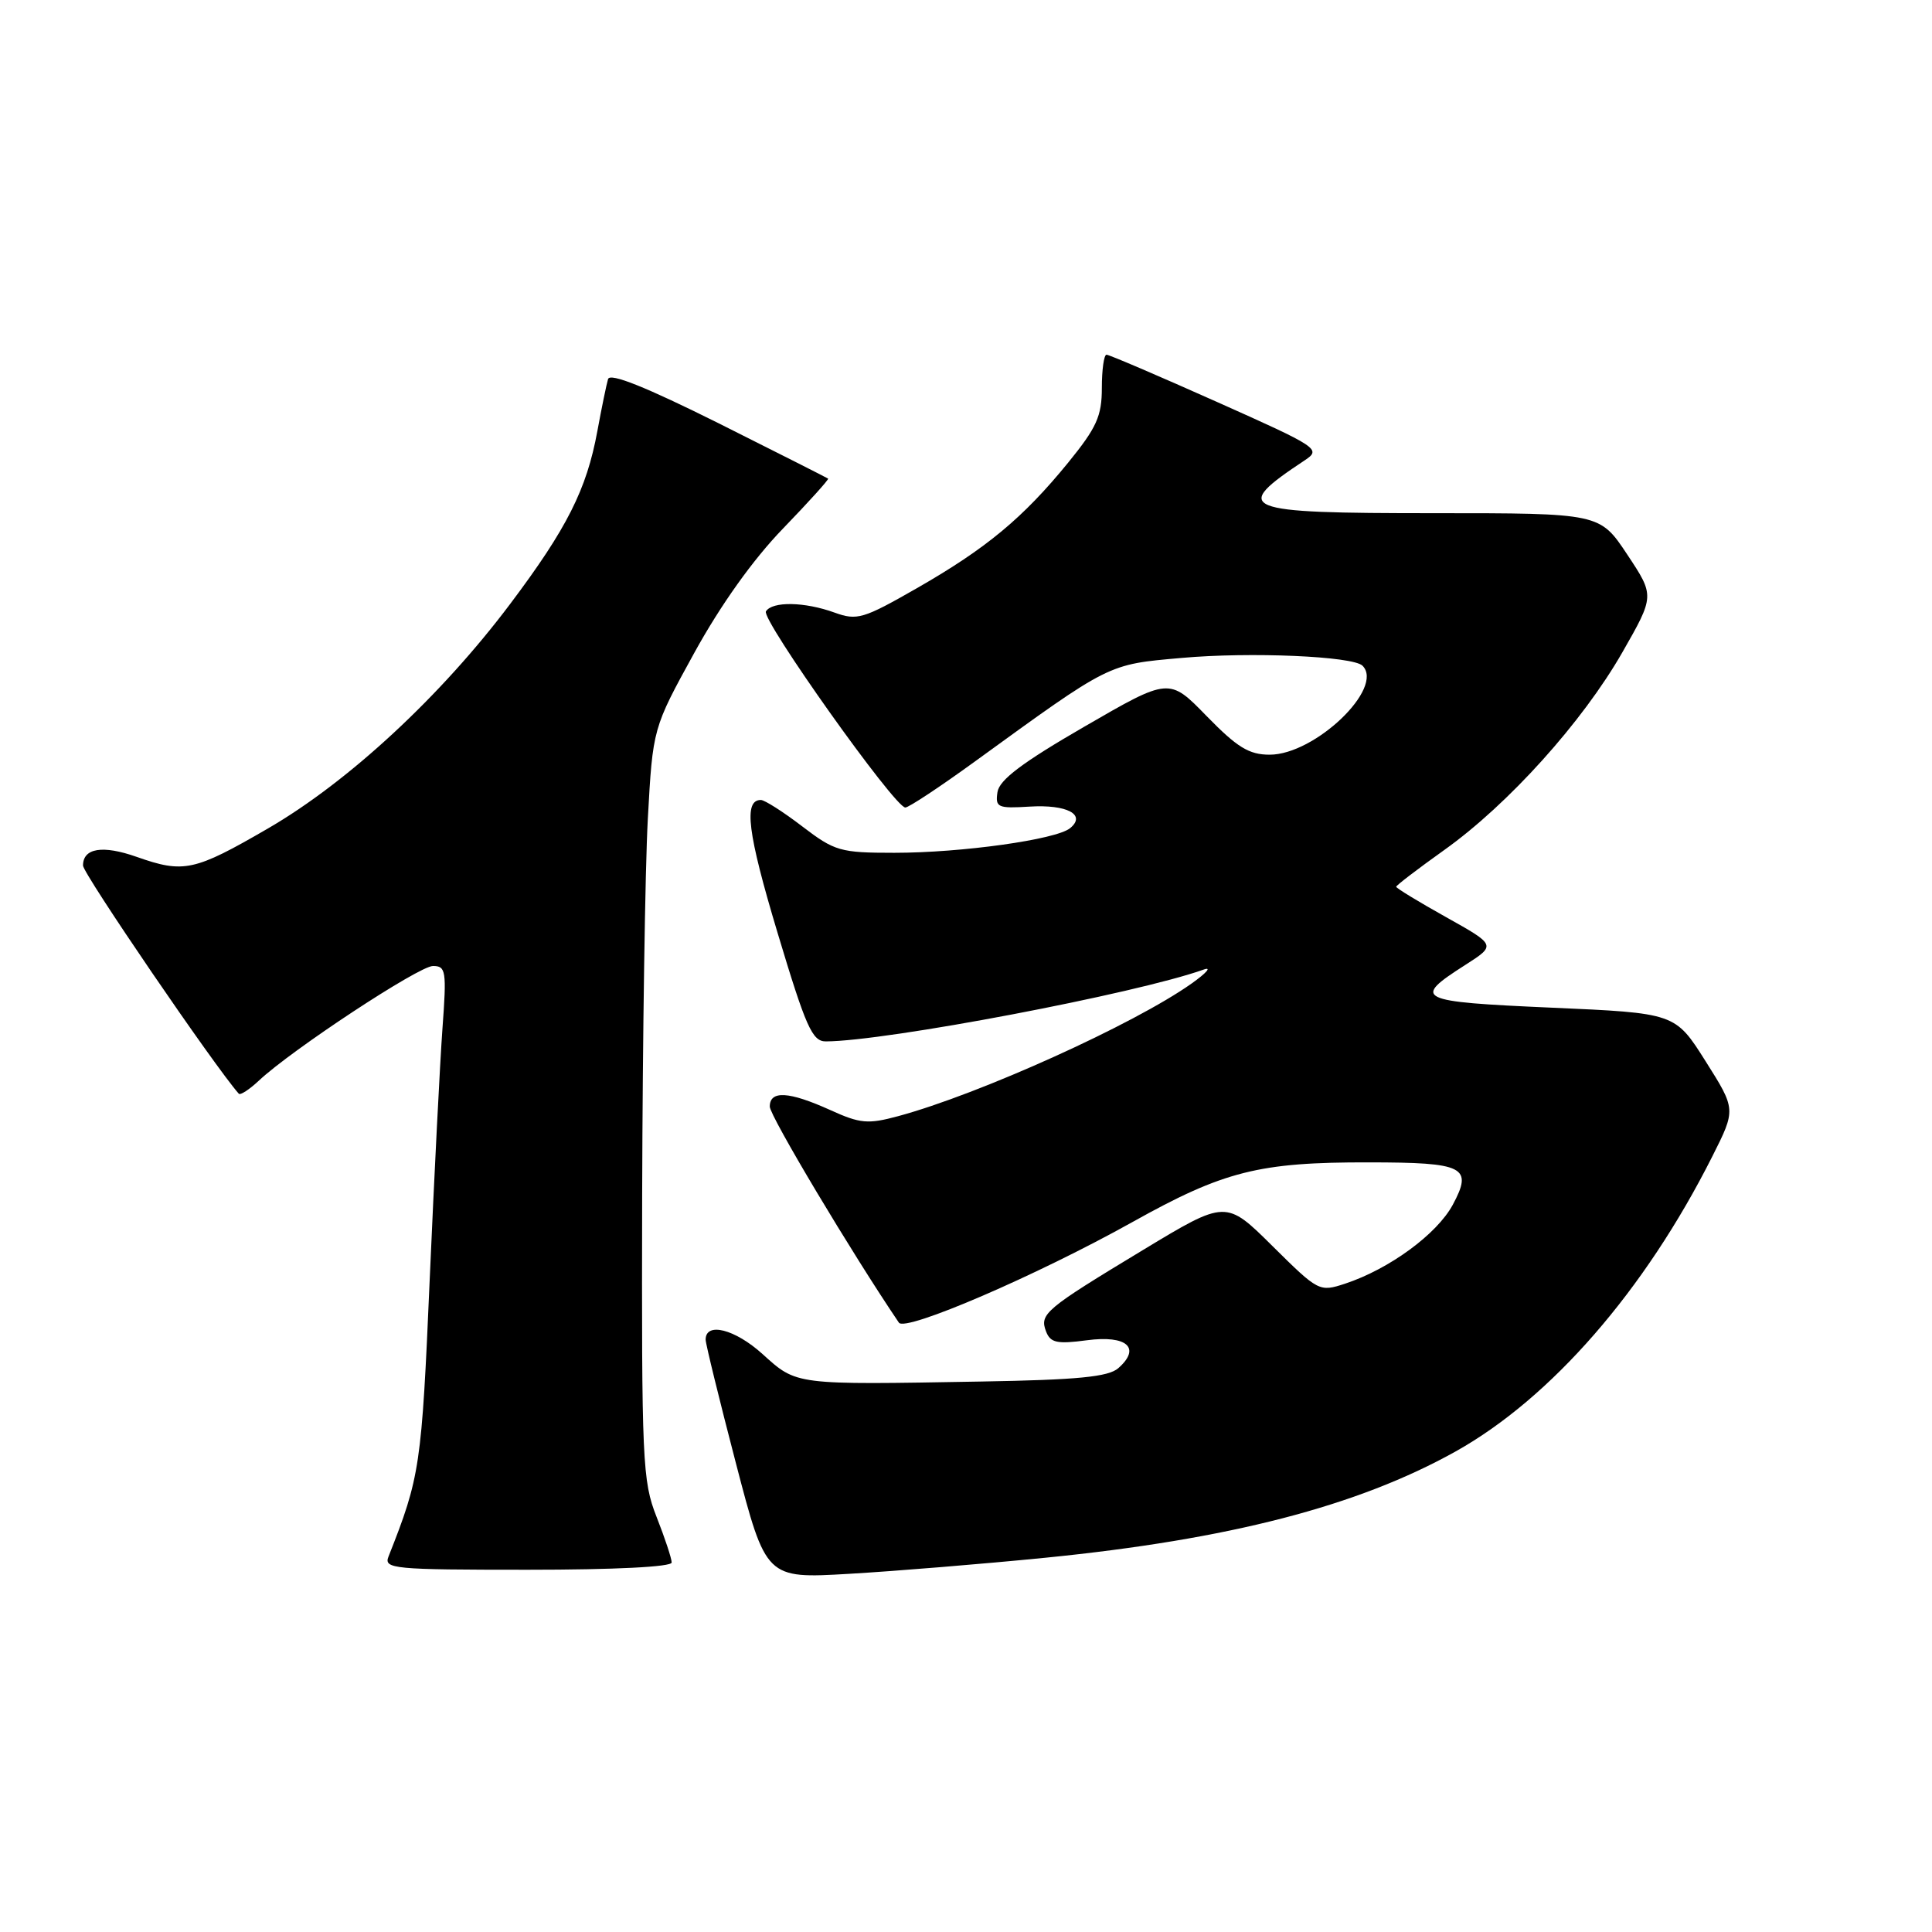 <?xml version="1.0" encoding="UTF-8" standalone="no"?>
<!DOCTYPE svg PUBLIC "-//W3C//DTD SVG 1.1//EN" "http://www.w3.org/Graphics/SVG/1.1/DTD/svg11.dtd" >
<svg xmlns="http://www.w3.org/2000/svg" xmlns:xlink="http://www.w3.org/1999/xlink" version="1.1" viewBox="0 0 256 256">
 <g >
 <path fill="currentColor"
d=" M 138.50 206.41 C 162.88 203.98 179.87 199.58 192.87 192.33 C 205.53 185.25 217.94 171.00 226.88 153.25 C 230.03 147.00 230.03 147.00 226.00 140.62 C 221.97 134.24 221.97 134.24 205.56 133.52 C 187.68 132.73 187.04 132.41 194.14 127.87 C 198.25 125.24 198.25 125.24 191.62 121.53 C 187.98 119.50 185.00 117.68 185.00 117.50 C 185.00 117.32 187.88 115.12 191.40 112.61 C 199.88 106.56 209.69 95.66 214.97 86.44 C 219.25 78.95 219.25 78.95 215.62 73.48 C 211.98 68.00 211.98 68.00 190.05 68.00 C 164.18 68.00 163.03 67.53 172.89 60.99 C 175.10 59.52 174.72 59.27 161.21 53.24 C 153.53 49.81 146.97 47.00 146.62 47.00 C 146.28 47.00 146.00 48.98 146.00 51.41 C 146.00 55.14 145.32 56.65 141.53 61.31 C 135.55 68.64 130.69 72.67 121.49 77.94 C 114.38 82.01 113.57 82.25 110.58 81.17 C 106.61 79.73 102.33 79.66 101.49 81.01 C 100.84 82.07 118.55 107.00 119.96 107.00 C 120.41 107.00 124.54 104.27 129.14 100.93 C 147.22 87.81 146.74 88.05 156.56 87.18 C 165.69 86.36 179.28 86.95 180.54 88.21 C 183.48 91.15 174.25 100.00 168.24 100.00 C 165.50 100.00 163.94 99.04 159.89 94.89 C 154.92 89.78 154.92 89.78 143.71 96.27 C 135.46 101.04 132.41 103.34 132.17 104.96 C 131.87 106.99 132.20 107.14 136.42 106.88 C 141.39 106.57 143.98 107.95 141.79 109.74 C 139.94 111.25 127.42 113.00 118.50 113.00 C 111.33 113.00 110.61 112.79 106.30 109.50 C 103.78 107.57 101.31 106.00 100.82 106.00 C 98.50 106.00 99.05 110.35 103.03 123.60 C 106.79 136.12 107.63 138.00 109.43 137.99 C 117.38 137.97 150.53 131.67 159.50 128.47 C 160.60 128.08 159.87 128.92 157.88 130.33 C 150.27 135.72 129.76 145.00 119.00 147.90 C 115.00 148.98 113.98 148.89 110.00 147.08 C 104.53 144.61 102.00 144.46 102.00 146.63 C 102.00 147.86 112.90 166.10 119.11 175.26 C 119.96 176.51 137.37 169.01 150.07 161.92 C 162.16 155.17 166.83 153.99 181.39 154.02 C 194.06 154.03 195.20 154.61 192.50 159.64 C 190.40 163.53 184.10 168.15 178.24 170.09 C 174.82 171.21 174.71 171.15 168.61 165.11 C 162.44 158.99 162.44 158.99 151.47 165.62 C 138.45 173.49 137.72 174.10 138.61 176.43 C 139.19 177.93 140.06 178.12 144.03 177.59 C 149.32 176.89 151.24 178.60 148.18 181.29 C 146.87 182.44 142.83 182.84 130.00 183.06 C 105.20 183.50 105.61 183.55 101.04 179.42 C 97.38 176.11 93.50 175.13 93.50 177.51 C 93.50 178.06 95.30 185.40 97.50 193.84 C 101.50 209.18 101.50 209.18 112.50 208.54 C 118.55 208.19 130.25 207.23 138.50 206.41 Z  M 89.00 207.04 C 89.00 206.51 88.10 203.79 87.00 201.00 C 85.12 196.23 85.01 193.69 85.09 158.21 C 85.15 137.47 85.48 115.10 85.84 108.50 C 86.50 96.50 86.50 96.50 92.00 86.50 C 95.49 80.16 99.78 74.14 103.73 70.06 C 107.15 66.52 109.85 63.53 109.73 63.42 C 109.60 63.32 103.08 60.02 95.23 56.09 C 85.56 51.27 80.83 49.37 80.57 50.23 C 80.36 50.93 79.72 54.04 79.15 57.14 C 77.73 64.85 75.13 70.01 67.62 80.00 C 58.45 92.21 46.19 103.58 35.50 109.78 C 25.74 115.44 24.35 115.74 18.11 113.54 C 13.60 111.95 11.00 112.37 11.00 114.69 C 11.00 115.76 28.43 141.29 31.64 144.92 C 31.84 145.15 33.03 144.38 34.29 143.20 C 38.64 139.11 55.51 128.00 57.37 128.00 C 59.09 128.00 59.19 128.64 58.63 136.25 C 58.30 140.79 57.54 155.75 56.94 169.50 C 55.87 194.31 55.66 195.69 51.48 206.25 C 50.83 207.88 52.10 208.00 69.89 208.00 C 81.47 208.00 89.00 207.62 89.00 207.04 Z "/>
</g>
</svg>